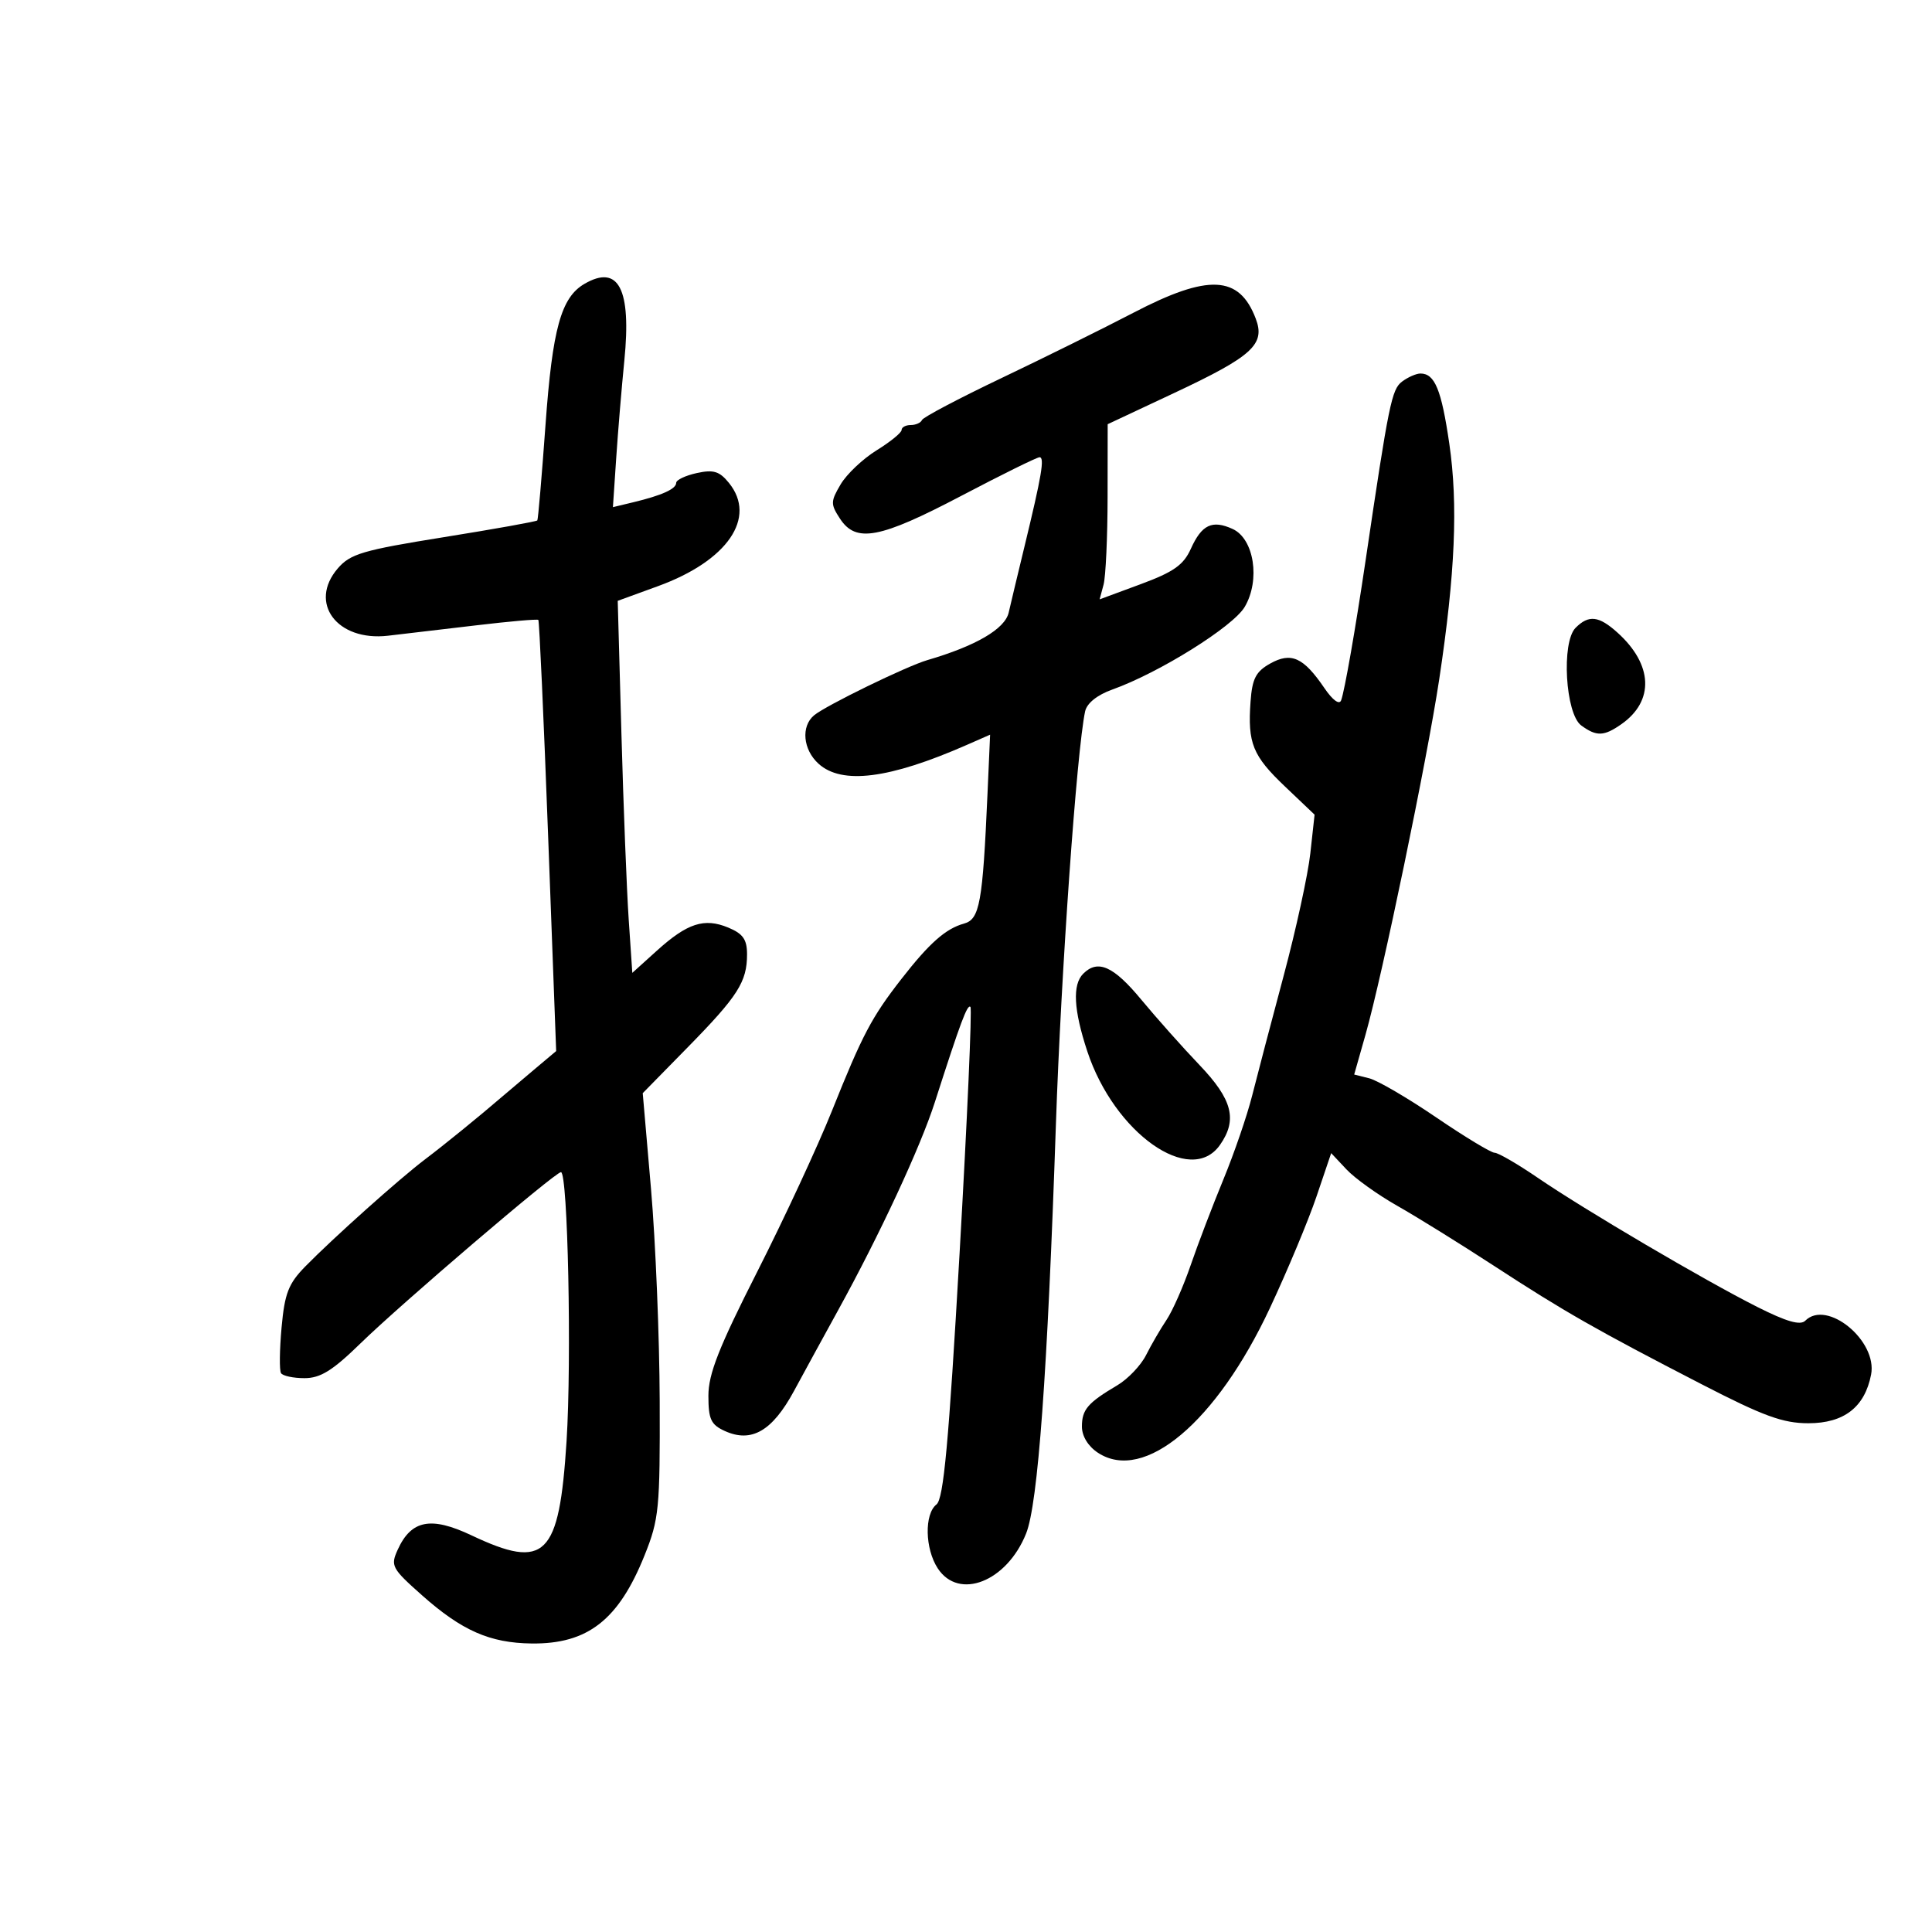 <svg xmlns="http://www.w3.org/2000/svg" width="300" height="300" viewBox="0 0 300 300" version="1.1">
	<path d="M 90.750 44.080 C 87.125 46.191, 85.784 51.045, 84.709 65.932 C 84.131 73.944, 83.558 80.639, 83.436 80.809 C 83.314 80.979, 76.789 82.149, 68.936 83.408 C 56.331 85.429, 54.399 85.998, 52.451 88.262 C 47.850 93.611, 52.322 99.620, 60.231 98.716 C 62.579 98.448, 68.734 97.723, 73.908 97.106 C 79.083 96.489, 83.441 96.108, 83.593 96.259 C 83.744 96.411, 84.430 111.537, 85.115 129.872 L 86.362 163.208 82.931 166.093 C 81.044 167.680, 78.840 169.546, 78.034 170.239 C 74.334 173.422, 69.051 177.718, 66.031 180 C 62.070 182.993, 51.722 192.246, 47.397 196.663 C 44.791 199.323, 44.201 200.843, 43.722 206.133 C 43.407 209.599, 43.368 212.786, 43.634 213.217 C 43.900 213.648, 45.541 214, 47.280 214 C 49.755 214, 51.643 212.828, 55.971 208.605 C 62.271 202.458, 86.189 182.027, 87.105 182.011 C 88.175 181.992, 88.781 211.142, 87.974 223.797 C 86.829 241.728, 84.695 243.839, 73.205 238.404 C 66.913 235.427, 63.859 236.021, 61.759 240.630 C 60.614 243.142, 60.823 243.535, 65.523 247.709 C 71.715 253.207, 76.069 255.123, 82.549 255.200 C 91.254 255.303, 96.060 251.550, 100.092 241.500 C 102.335 235.911, 102.496 234.267, 102.438 217.500 C 102.404 207.600, 101.797 192.805, 101.089 184.623 L 99.803 169.746 106.790 162.623 C 114.589 154.671, 116 152.460, 116 148.187 C 116 145.875, 115.372 144.982, 113.074 144.031 C 109.354 142.490, 106.735 143.341, 101.982 147.635 L 98.185 151.066 97.625 142.783 C 97.317 138.227, 96.807 125.229, 96.493 113.899 L 95.920 93.297 102.202 91.007 C 112.968 87.081, 117.562 80.386, 113.192 74.989 C 111.720 73.171, 110.793 72.887, 108.192 73.458 C 106.437 73.843, 105 74.525, 105 74.972 C 105 75.919, 102.788 76.921, 98.337 77.990 L 95.173 78.750 95.685 71.125 C 95.966 66.931, 96.534 60.125, 96.946 56 C 98.060 44.855, 96.052 40.992, 90.750 44.080 M 176 48.562 C 171.325 50.997, 162.100 55.565, 155.500 58.712 C 148.900 61.859, 143.350 64.787, 143.167 65.217 C 142.983 65.648, 142.196 66, 141.417 66 C 140.637 66, 140 66.344, 140 66.764 C 140 67.184, 138.254 68.607, 136.120 69.926 C 133.986 71.245, 131.473 73.622, 130.536 75.209 C 128.964 77.870, 128.956 78.284, 130.439 80.547 C 132.924 84.340, 136.605 83.646, 149.258 77 C 155.541 73.700, 161.014 71, 161.420 71 C 162.237 71, 161.759 73.821, 159.048 85 C 158.048 89.125, 156.959 93.680, 156.628 95.121 C 156.044 97.664, 151.534 100.300, 144 102.501 C 140.772 103.444, 128.253 109.545, 126.414 111.071 C 124.352 112.783, 124.685 116.405, 127.106 118.595 C 130.740 121.881, 138.107 120.945, 150.122 115.670 L 153.744 114.080 153.337 123.290 C 152.588 140.220, 152.131 142.744, 149.690 143.415 C 146.852 144.194, 144.305 146.446, 139.981 152 C 135.339 157.962, 133.923 160.650, 129.181 172.500 C 126.980 178, 121.764 189.232, 117.590 197.460 C 111.623 209.220, 110 213.342, 110 216.731 C 110 220.378, 110.392 221.221, 112.540 222.200 C 116.683 224.088, 119.918 222.222, 123.286 216 C 124.923 212.975, 127.997 207.350, 130.117 203.500 C 136.598 191.731, 142.912 178.155, 145.160 171.155 C 149.175 158.653, 150.212 155.879, 150.689 156.356 C 150.952 156.618, 150.191 173.858, 149 194.667 C 147.311 224.153, 146.520 232.745, 145.416 233.610 C 143.514 235.102, 143.622 240.493, 145.615 243.535 C 148.894 248.540, 156.341 245.603, 159.333 238.125 C 161.178 233.514, 162.648 213.318, 163.964 174.500 C 164.762 150.954, 167.197 116.551, 168.496 110.463 C 168.766 109.199, 170.366 107.914, 172.716 107.074 C 179.999 104.471, 191.468 97.311, 193.279 94.236 C 195.732 90.073, 194.736 83.656, 191.402 82.137 C 188.228 80.691, 186.605 81.462, 184.911 85.221 C 183.780 87.731, 182.234 88.821, 177.125 90.710 L 170.749 93.067 171.361 90.783 C 171.697 89.527, 171.979 83.408, 171.986 77.185 L 172 65.870 182.250 61.060 C 194.494 55.315, 196.513 53.479, 194.989 49.471 C 192.426 42.730, 187.639 42.500, 176 48.562 M 217.715 59.250 C 216.100 60.461, 215.657 62.631, 212.053 87 C 210.485 97.604, 208.792 107.285, 208.252 108.743 C 207.974 109.492, 206.939 108.735, 205.646 106.837 C 202.399 102.071, 200.499 101.211, 197.241 103.032 C 195.007 104.280, 194.442 105.376, 194.184 108.952 C 193.719 115.415, 194.507 117.351, 199.560 122.155 L 204.128 126.500 203.468 132.500 C 203.105 135.800, 201.243 144.350, 199.329 151.500 C 197.416 158.650, 195.213 167.031, 194.434 170.124 C 193.655 173.217, 191.649 179.067, 189.975 183.124 C 188.301 187.181, 186.011 193.182, 184.885 196.460 C 183.759 199.738, 182.070 203.563, 181.133 204.960 C 180.195 206.357, 178.769 208.811, 177.964 210.413 C 177.159 212.015, 175.150 214.126, 173.500 215.104 C 168.895 217.832, 168 218.876, 168 221.516 C 168 223.012, 168.965 224.586, 170.496 225.589 C 177.665 230.287, 188.903 220.824, 197.194 203.106 C 199.924 197.273, 203.181 189.475, 204.431 185.778 L 206.705 179.057 209.080 181.585 C 210.387 182.976, 213.941 185.522, 216.978 187.243 C 220.015 188.963, 226.775 193.159, 232 196.566 C 242.882 203.662, 247.870 206.507, 264.235 214.948 C 273.839 219.901, 276.848 221, 280.810 221 C 286.339 221, 289.563 218.499, 290.541 213.452 C 291.562 208.185, 283.678 201.722, 280.323 205.077 C 279.554 205.846, 277.425 205.235, 272.873 202.942 C 264.638 198.793, 246.098 187.886, 238.799 182.897 C 235.663 180.754, 232.643 179, 232.087 179 C 231.532 179, 227.452 176.532, 223.022 173.515 C 218.591 170.498, 213.911 167.765, 212.622 167.441 L 210.278 166.853 212.032 160.677 C 214.656 151.436, 221.587 118.026, 223.479 105.500 C 225.963 89.052, 226.423 78.323, 225.049 68.906 C 223.822 60.498, 222.796 58, 220.569 58 C 219.916 58, 218.632 58.563, 217.715 59.250 M 244.657 97.486 C 242.424 99.719, 243.069 110.846, 245.536 112.650 C 247.912 114.387, 249.054 114.351, 251.770 112.449 C 256.905 108.852, 256.671 103.204, 251.182 98.250 C 248.269 95.621, 246.705 95.438, 244.657 97.486 M 168.200 151.200 C 166.504 152.896, 166.709 156.807, 168.830 163.236 C 173.027 175.960, 184.867 184.312, 189.443 177.777 C 192.181 173.868, 191.374 170.732, 186.250 165.368 C 183.637 162.633, 179.563 158.057, 177.195 155.198 C 172.898 150.011, 170.469 148.931, 168.200 151.200" stroke="none" fill="black" fill-rule="evenodd"/>
</svg>
